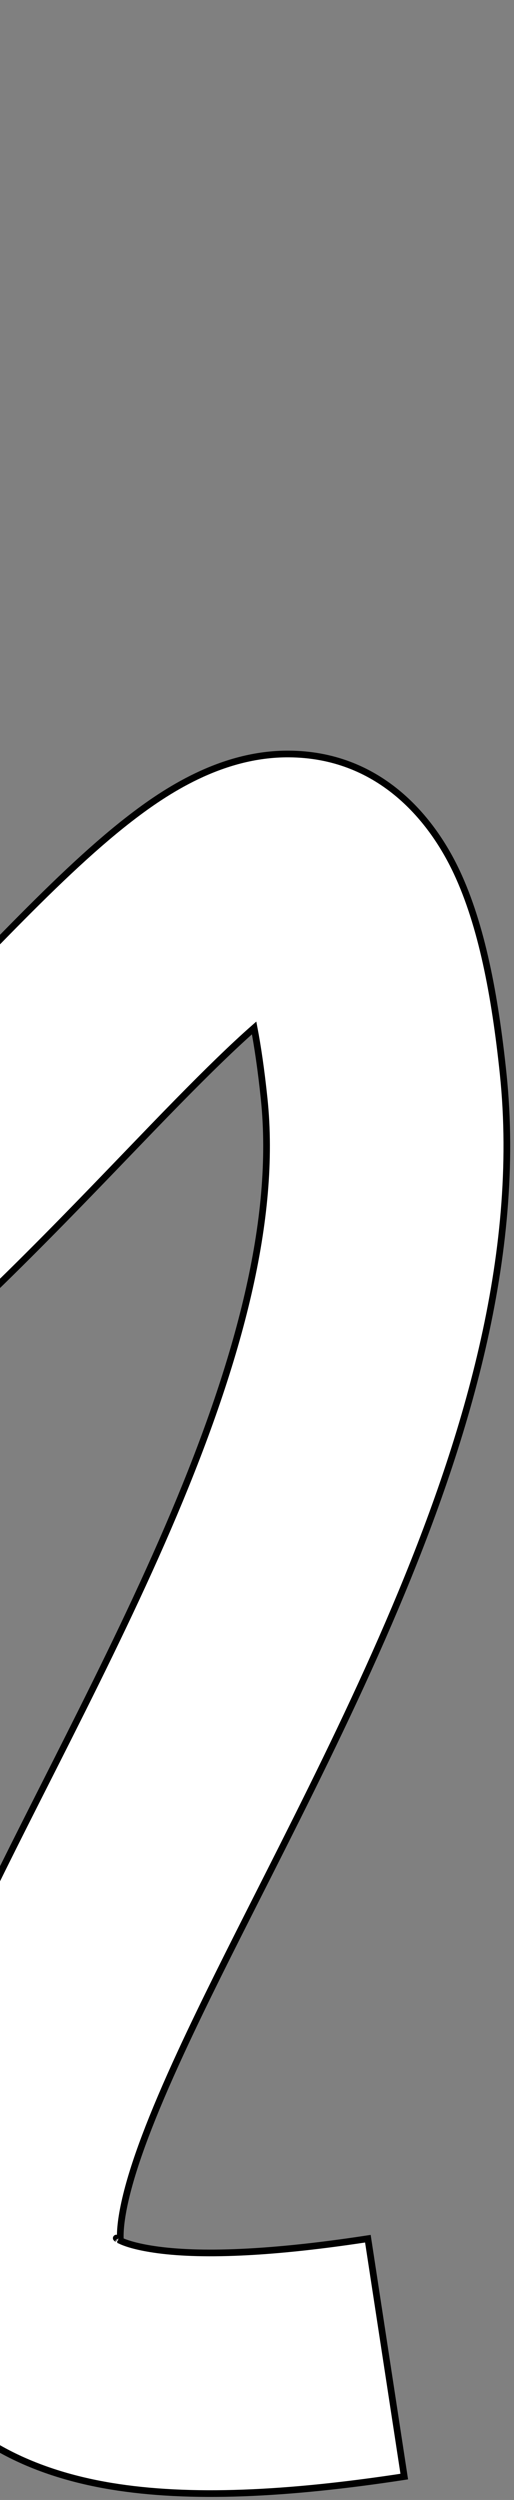 <svg width="77" height="374" viewBox="0 0 77 374" fill="none" xmlns="http://www.w3.org/2000/svg">
<rect x="0" y="0" width="77" height="374" fill="#808080" stroke="none"/>
<path fill-rule="evenodd" clip-rule="evenodd" d="M-216.748 95.477C-222.336 98.76 -227.445 101.758 -230.264 103.136L-246.068 70.79C-244.838 70.189 -241.326 68.163 -234.985 64.437C-234.25 64.006 -233.488 63.558 -232.7 63.094C-227.126 59.817 -220.256 55.778 -212.597 51.383C-195.16 41.378 -173.222 29.289 -152.045 19.568C-131.722 10.239 -109.191 1.674 -91.611 1.209C-82.782 0.976 -70.671 2.677 -62.313 12.521C-53.891 22.44 -53.865 35.197 -56.087 45.92C-60.065 65.115 -69.864 89.294 -79.793 112.646C-81.95 117.717 -84.125 122.777 -86.285 127.802C-94.419 146.724 -102.333 165.135 -108.189 181.691C-111.871 192.104 -114.485 201.1 -115.796 208.442C-116.876 214.492 -116.831 218.168 -116.556 220.11C-114.132 220.248 -109.026 219.819 -99.995 216.822C-61.577 204.075 -31.656 173.202 -6.981 147.742C-4.269 144.944 -1.619 142.21 0.971 139.574C7.183 133.249 13.475 127.095 19.431 122.493C24.645 118.465 33.121 112.733 43.28 112.798C56.57 112.882 64.484 122.066 68.432 130.491C72.131 138.386 74.135 148.767 75.374 160.615C78.243 188.035 69.546 216.071 59.206 240.514C53.947 252.946 47.998 265.031 42.378 276.194C41.171 278.591 39.987 280.932 38.828 283.222C34.492 291.79 30.519 299.642 27.116 307.003C22.767 316.411 19.939 323.796 18.689 329.453C17.989 332.618 17.976 334.383 18.042 335.21C18.739 335.539 20.096 336.019 22.523 336.421C28.731 337.447 39.014 337.379 55.11 334.914L60.559 370.5C43.023 373.184 28.37 373.877 16.649 371.938C4.77 369.974 -6.743 364.773 -13.25 353.427C-19.36 342.774 -18.508 330.938 -16.462 321.683C-14.347 312.112 -10.169 301.865 -5.561 291.896C-1.863 283.897 2.492 275.292 6.868 266.647C7.988 264.433 9.111 262.215 10.223 260.005C15.782 248.964 21.28 237.763 26.051 226.488C35.769 203.514 41.462 182.446 39.57 164.361C39.115 160.013 38.596 156.533 38.07 153.779C34.896 156.567 31.148 160.225 26.653 164.801C24.247 167.251 21.679 169.918 18.95 172.752C-4.968 197.596 -41.219 235.25 -88.658 250.99C-101.629 255.294 -114.152 257.513 -125.151 255.195C-137.96 252.496 -146.724 244.057 -150.49 232.592C-153.718 222.767 -152.964 211.802 -151.235 202.116C-149.431 192.007 -146.102 180.922 -142.128 169.687C-135.834 151.891 -127.283 132.005 -119.091 112.955C-116.997 108.085 -114.926 103.27 -112.923 98.559C-102.734 74.597 -94.467 53.714 -91.338 38.615C-91.232 38.1 -91.146 37.633 -91.078 37.211C-100.534 37.605 -116.787 42.995 -137.027 52.286C-156.715 61.323 -177.542 72.774 -194.68 82.608C-202.163 86.902 -208.864 90.842 -214.443 94.122C-215.234 94.587 -216.003 95.039 -216.748 95.477ZM-87.655 37.404C-87.658 37.406 -87.705 37.395 -87.788 37.363C-87.694 37.386 -87.653 37.402 -87.655 37.404ZM-90.856 33.931C-90.877 33.853 -90.883 33.81 -90.88 33.808C-90.878 33.806 -90.867 33.845 -90.856 33.931ZM17.409 334.822C17.416 334.818 17.477 334.858 17.569 334.953C17.448 334.874 17.402 334.826 17.409 334.822Z" fill="white" stroke="black"/>
</svg>

